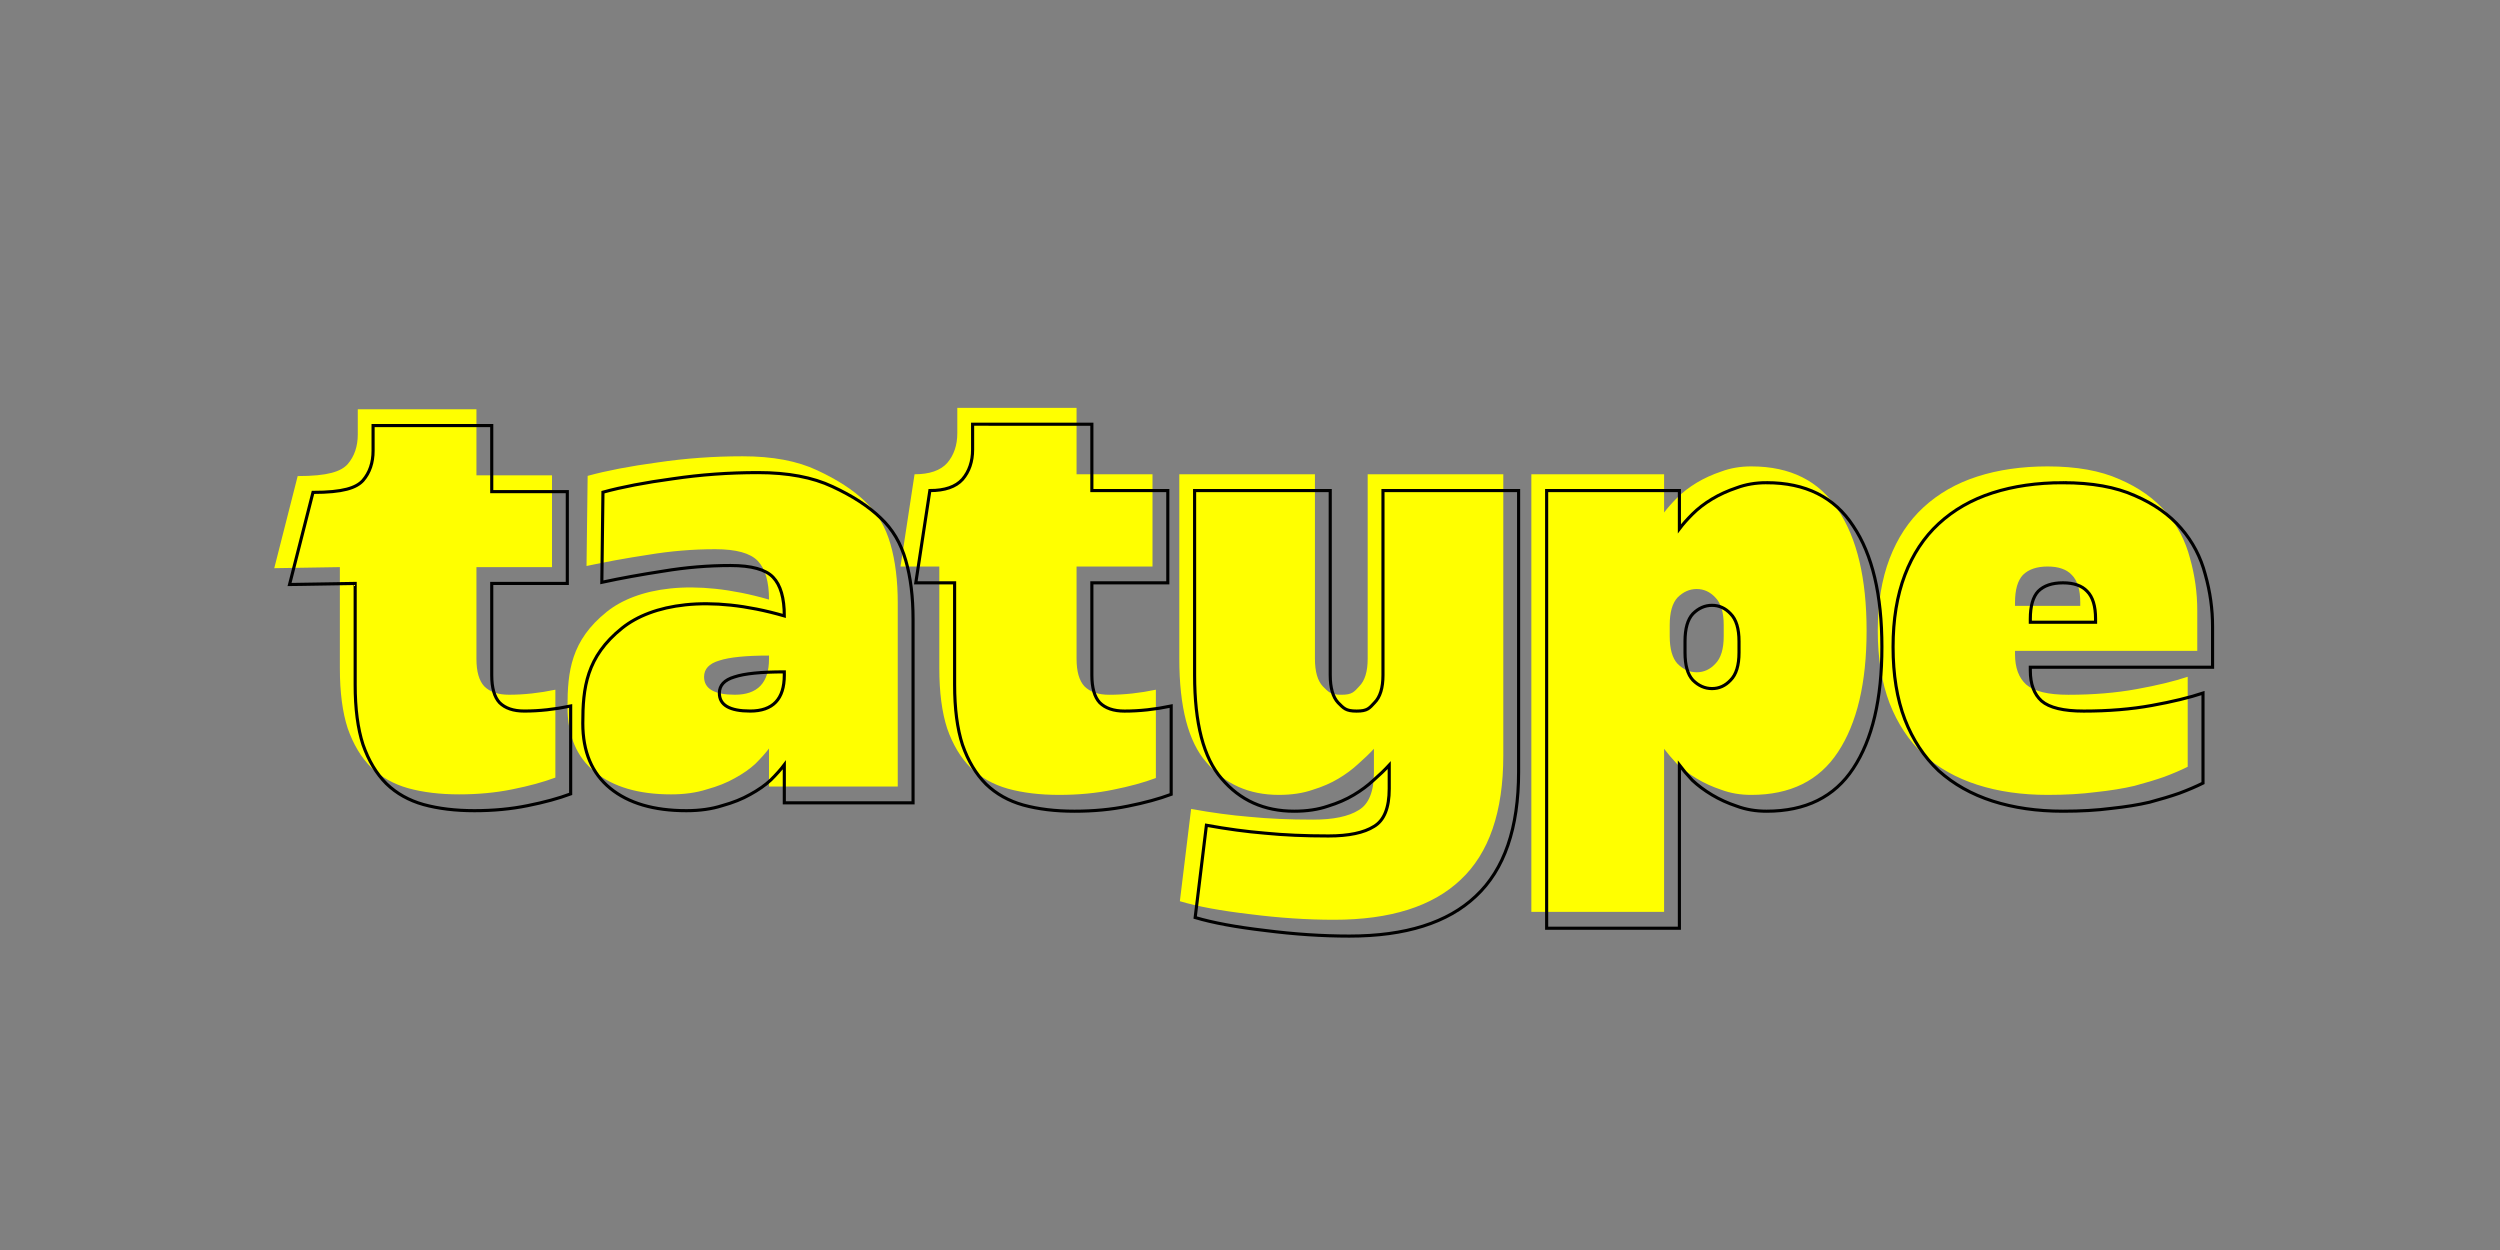 <?xml version="1.0" encoding="UTF-8" standalone="no"?>
<!-- Created with Inkscape (http://www.inkscape.org/) -->

<svg
   xmlns:dc="http://purl.org/dc/elements/1.1/"
   xmlns:cc="http://creativecommons.org/ns#"
   xmlns:rdf="http://www.w3.org/1999/02/22-rdf-syntax-ns#"
   xmlns:svg="http://www.w3.org/2000/svg"
   xmlns="http://www.w3.org/2000/svg"
   xmlns:sodipodi="http://sodipodi.sourceforge.net/DTD/sodipodi-0.dtd"
   xmlns:inkscape="http://www.inkscape.org/namespaces/inkscape"
   width="800"
   height="400"
   viewBox="0 0 800 400"
   id="svg4214"
   version="1.1"
   inkscape:version="0.91 r13725"
   sodipodi:docname="tatype.svg">
  <rect x="0" y="0" width="800" height="400" fill="#808080" stroke="none"/>
  <defs
     id="defs4216" />
  <sodipodi:namedview
     id="base"
     pagecolor="#ffffff"
     bordercolor="#666666"
     borderopacity="1.0"
     inkscape:pageopacity="0.0"
     inkscape:pageshadow="2"
     inkscape:zoom="0.98994949"
     inkscape:cx="390.66758"
     inkscape:cy="225.71429"
     inkscape:document-units="px"
     inkscape:current-layer="layer1"
     showgrid="false"
     units="px"
     inkscape:window-width="1366"
     inkscape:window-height="705"
     inkscape:window-x="-8"
     inkscape:window-y="-8"
     inkscape:window-maximized="1" />
  <g
     inkscape:label="Layer 1"
     inkscape:groupmode="layer"
     id="layer1"
     transform="translate(0,-652.362)">
    <path
       style="font-style:normal;font-weight:normal;font-size:370.359px;line-height:125%;font-family:sans-serif;letter-spacing:0px;word-spacing:0px;fill:#ffff00;fill-opacity:1;stroke:none;stroke-width:1px;stroke-linecap:butt;stroke-linejoin:miter;stroke-opacity:1"
       d="m 114.49,783.326 0,8.06 c 0,3.821 -1.075,6.986 -3.225,9.493 -2.149,2.388 -6.345,3.827 -16.007,3.827 l -7.496,29.477 20.996,-0.345 0,32.421 c 0,7.643 0.835,14.031 2.507,19.166 1.791,5.135 4.299,9.314 7.523,12.538 3.224,3.105 7.166,5.314 11.823,6.627 4.777,1.314 10.209,1.97 16.299,1.97 6.09,0 11.763,-0.537 17.017,-1.611 5.374,-1.075 9.971,-2.329 13.792,-3.761 l 0,-28.122 c -5.135,1.075 -10.091,1.611 -14.867,1.611 -3.463,0 -6.091,-0.895 -7.882,-2.687 -1.672,-1.791 -2.507,-4.717 -2.507,-8.777 l 0,-29.375 24.181,0 0,-29.375 -24.181,0 0,-21.137 z m 123.172,15.047 c -9.314,0 -18.389,0.656 -27.225,1.97 -8.837,1.194 -16.3,2.627 -22.39,4.299 l -0.359,28.839 c 6.09,-1.314 12.658,-2.508 19.704,-3.583 7.165,-1.194 14.33,-1.791 21.495,-1.791 6.687,0 11.224,1.254 13.613,3.761 2.388,2.508 3.583,6.627 3.583,12.359 -24.54,-7.084 -42.42,-3.683 -51.896,3.892 -11.474,9.172 -12.587,19.155 -12.587,30.5 0,9.075 2.926,16.001 8.777,20.777 5.851,4.777 13.972,7.165 24.36,7.165 4.299,0 8.12,-0.537 11.464,-1.611 3.463,-0.955 6.448,-2.15 8.956,-3.583 2.627,-1.433 4.836,-2.985 6.627,-4.657 1.791,-1.791 3.224,-3.404 4.299,-4.836 l 0,12.181 41.197,0 0,-29.376 0,-29.375 c 0,-7.165 -0.776,-13.434 -2.328,-18.807 -1.552,-5.493 -4.239,-10.031 -8.06,-13.614 -3.821,-3.702 -8.956,-7.045 -15.405,-10.031 -6.329,-2.985 -14.27,-4.478 -23.823,-4.478 z m 8.419,63.767 0,1.074 c 0,7.643 -3.642,11.464 -10.926,11.464 -6.568,0 -9.852,-1.911 -9.852,-5.732 0,-2.508 1.612,-4.239 4.836,-5.194 3.224,-1.075 8.539,-1.611 15.942,-1.611 z"
       id="text4136-2"
       inkscape:connector-curvature="0"
       sodipodi:nodetypes="csccccscccscccscsccccccsccccsscsssscccccccscccscssscc" />
    <path
       style="font-style:normal;font-weight:normal;font-size:180px;line-height:125%;font-family:sans-serif;letter-spacing:0px;word-spacing:0px;fill:#ffff00;fill-opacity:1;stroke:none;stroke-width:1px;stroke-linecap:butt;stroke-linejoin:miter;stroke-opacity:1"
       d="m 306.338,782.887 0,8.101 c 0,3.84 -1.078,7.019 -3.238,9.539 -2.16,2.4 -5.641,3.6 -10.441,3.6 l -4.5,29.52 12.42,0 0,32.58 c 0,7.68 0.841,14.102 2.521,19.262 1.8,5.16 4.319,9.36 7.559,12.6 3.24,3.12 7.201,5.34 11.881,6.66 4.8,1.32 10.259,1.978 16.379,1.978 6.12,0 11.822,-0.539 17.102,-1.619 5.4,-1.08 10.019,-2.339 13.859,-3.779 l 0,-28.262 c -5.16,1.08 -10.139,1.621 -14.939,1.621 -3.48,0 -6.12,-0.899 -7.92,-2.699 -1.68,-1.8 -2.521,-4.74 -2.521,-8.82 l 0,-29.521 24.301,0 0,-29.52 -24.301,0 0,-21.24 z m 254.074,18.721 c -3.48,0 -6.661,0.539 -9.541,1.619 -2.88,0.96 -5.52,2.162 -7.92,3.602 -2.4,1.44 -4.499,3.059 -6.299,4.859 -1.68,1.68 -3.061,3.24 -4.141,4.68 l 0,-12.24 -42.48,0 0,29.52 0,81 0,29.521 42.48,0 0,-29.521 0,-22.68 c 1.08,1.44 2.461,3.061 4.141,4.861 1.8,1.68 3.899,3.24 6.299,4.68 2.4,1.44 5.04,2.64 7.92,3.6 2.88,1.08 6.061,1.619 9.541,1.619 12.48,0 21.719,-4.56 27.719,-13.68 6.12,-9.24 9.18,-22.199 9.18,-38.879 0,-16.68 -3.06,-29.581 -9.18,-38.701 -6,-9.24 -15.239,-13.859 -27.719,-13.859 z m 94.834,0 c -8.28,0 -15.78,1.08 -22.5,3.24 -6.72,2.16 -12.479,5.46 -17.279,9.9 -4.68,4.32 -8.281,9.779 -10.801,16.379 -2.52,6.6 -3.779,14.281 -3.779,23.041 0,8.88 1.259,16.619 3.779,23.219 2.52,6.48 6.121,11.941 10.801,16.381 4.8,4.32 10.559,7.561 17.279,9.721 6.72,2.16 14.22,3.238 22.5,3.238 5.76,0 10.92,-0.298 15.48,-0.898 4.56,-0.48 8.64,-1.141 12.24,-1.98 3.6,-0.96 6.779,-1.921 9.539,-2.881 2.88,-1.08 5.401,-2.16 7.561,-3.24 l 0,-28.799 c -4.32,1.44 -9.781,2.759 -16.381,3.959 -6.6,1.2 -13.859,1.801 -21.779,1.801 -6.48,0 -10.98,-1.08 -13.5,-3.24 -2.4,-2.16 -3.6,-5.401 -3.6,-9.721 l 0,-1.08 58.32,0 0,-12.959 c -10e-6,-5.64 -0.78,-11.22 -2.34,-16.74 -1.44,-5.52 -4.02,-10.44 -7.74,-14.76 -3.72,-4.32 -8.64,-7.799 -14.76,-10.439 -6.12,-2.76 -13.801,-4.141 -23.041,-4.141 z m -277.869,2.519 0,29.52 0,29.521 c -10e-6,15.48 2.881,26.519 8.641,33.119 5.88,6.96 13.619,10.439 23.219,10.439 4.08,0 7.681,-0.539 10.801,-1.619 3.12,-0.96 5.879,-2.16 8.279,-3.6 2.4,-1.44 4.501,-3 6.301,-4.68 1.92,-1.68 3.599,-3.301 5.039,-4.861 l 0,7.561 c 0,6.12 -1.619,10.14 -4.859,12.06 -3.24,2.04 -8.1,3.059 -14.58,3.059 -7.56,0 -14.34,-0.298 -20.34,-0.898 -5.88,-0.48 -12.121,-1.321 -18.721,-2.522 l -3.6,29.521 c 5.64,1.68 13.08,3.059 22.32,4.139 9.36,1.2 18.36,1.801 27,1.801 18,0 31.5,-4.259 40.5,-12.779 9.12,-8.52 13.68,-21.781 13.68,-39.781 l 0,-90 -43.4,0 0,29.52 0,29.521 c 0,4.08 -0.899,7.02 -2.699,8.82 -1.68,1.8 -2.26,2.699 -5.74,2.699 -3.48,0 -4.12,-0.899 -5.92,-2.699 -1.68,-1.8 -2.52,-4.74 -2.52,-8.82 l 0,-59.041 z m 277.869,29.52 c 3.48,0 6.06,0.901 7.74,2.701 1.8,1.8 2.699,4.74 2.699,8.82 l 0,1.08 -20.879,0 0,-1.08 c 0,-4.08 0.84,-7.02 2.52,-8.82 1.8,-1.8 4.44,-2.701 7.92,-2.701 z m -112.295,7.201 c 2.28,0 4.259,0.899 5.939,2.699 1.8,1.8 2.701,4.74 2.701,8.82 l 0,3.6 c 0,4.08 -0.901,7.02 -2.701,8.82 -1.68,1.8 -3.659,2.701 -5.939,2.701 -2.28,0 -4.319,-0.901 -6.119,-2.701 -1.68,-1.8 -2.521,-4.74 -2.521,-8.82 l 0,-3.6 c 0,-4.08 0.841,-7.02 2.521,-8.82 1.8,-1.8 3.839,-2.699 6.119,-2.699 z"
       id="text4140-1"
       inkscape:connector-curvature="0"
       sodipodi:nodetypes="csccccscccscccscsccccccscssccccccccccscscscssscssccsscccccsscsccscscsccscscsccscsccccscscccscscsccscsccscsscsscscsscs" />
    <path
       style="font-style:normal;font-weight:normal;font-size:370.359px;line-height:125%;font-family:sans-serif;letter-spacing:0px;word-spacing:0px;fill:none;fill-opacity:1;stroke:#000000;stroke-width:1px;stroke-linecap:butt;stroke-linejoin:miter;stroke-opacity:1"
       d="m 119.386,788.548 0,8.06 c 0,3.821 -1.075,6.986 -3.225,9.493 -2.149,2.388 -6.345,3.827 -16.007,3.827 l -7.496,29.477 20.996,-0.345 0,32.421 c 0,7.643 0.835,14.031 2.507,19.166 1.791,5.135 4.299,9.314 7.523,12.538 3.224,3.105 7.166,5.314 11.823,6.627 4.777,1.313 10.209,1.97 16.299,1.97 6.09,0 11.763,-0.537 17.017,-1.611 5.374,-1.075 9.971,-2.328 13.792,-3.761 l 0,-28.122 c -5.135,1.075 -10.091,1.611 -14.867,1.611 -3.463,0 -6.091,-0.895 -7.882,-2.686 -1.672,-1.791 -2.507,-4.717 -2.507,-8.777 l 0,-29.375 24.181,0 0,-29.375 -24.181,0 0,-21.137 z m 123.172,15.047 c -9.314,0 -18.389,0.656 -27.225,1.97 -8.837,1.194 -16.3,2.627 -22.39,4.299 l -0.359,28.839 c 6.09,-1.313 12.658,-2.508 19.704,-3.583 7.165,-1.194 14.33,-1.791 21.495,-1.791 6.687,0 11.224,1.254 13.613,3.761 2.388,2.508 3.583,6.627 3.583,12.359 -24.54,-7.084 -42.42,-3.684 -51.896,3.892 -11.474,9.172 -12.587,19.155 -12.587,30.499 0,9.075 2.926,16.001 8.777,20.778 5.851,4.777 13.972,7.165 24.36,7.165 4.299,0 8.12,-0.537 11.464,-1.611 3.463,-0.955 6.448,-2.15 8.956,-3.583 2.627,-1.433 4.836,-2.985 6.627,-4.657 1.791,-1.791 3.224,-3.403 4.299,-4.836 l 0,12.181 41.197,0 0,-29.376 0,-29.375 c 0,-7.165 -0.776,-13.434 -2.328,-18.807 -1.552,-5.493 -4.239,-10.031 -8.06,-13.614 -3.821,-3.702 -8.956,-7.045 -15.405,-10.031 -6.329,-2.985 -14.27,-4.477 -23.823,-4.477 z m 8.419,63.767 0,1.074 c 0,7.642 -3.642,11.464 -10.926,11.464 -6.568,0 -9.852,-1.911 -9.852,-5.732 0,-2.508 1.612,-4.239 4.836,-5.194 3.224,-1.075 8.539,-1.611 15.942,-1.611 z"
       id="text4136-2-2"
       inkscape:connector-curvature="0"
       sodipodi:nodetypes="csccccscccscccscsccccccsccccsscsssscccccccscccscssscc" />
    <path
       style="font-style:normal;font-weight:normal;font-size:180px;line-height:125%;font-family:sans-serif;letter-spacing:0px;word-spacing:0px;fill:none;fill-opacity:1;stroke:#000000;stroke-width:1px;stroke-linecap:butt;stroke-linejoin:miter;stroke-opacity:1"
       d="m 311.234,788.108 0,8.102 c 0,3.84 -1.078,7.019 -3.238,9.539 -2.16,2.4 -5.641,3.6 -10.441,3.6 l -4.5,29.52 12.42,0 0,32.58 c 0,7.68 0.841,14.102 2.521,19.262 1.8,5.16 4.319,9.36 7.559,12.6 3.24,3.12 7.201,5.34 11.881,6.66 4.8,1.32 10.259,1.978 16.379,1.978 6.12,0 11.822,-0.539 17.102,-1.619 5.4,-1.08 10.019,-2.339 13.859,-3.779 l 0,-28.262 c -5.16,1.08 -10.139,1.621 -14.939,1.621 -3.48,0 -6.12,-0.899 -7.92,-2.699 -1.68,-1.8 -2.521,-4.74 -2.521,-8.82 l 0,-29.521 24.301,0 0,-29.52 -24.301,0 0,-21.24 z m 254.074,18.721 c -3.48,0 -6.661,0.539 -9.541,1.619 -2.88,0.96 -5.52,2.162 -7.92,3.602 -2.4,1.44 -4.499,3.059 -6.299,4.859 -1.68,1.68 -3.061,3.24 -4.141,4.68 l 0,-12.24 -42.48,0 0,29.52 0,81 0,29.521 42.48,0 0,-29.521 0,-22.68 c 1.08,1.44 2.461,3.061 4.141,4.861 1.8,1.68 3.899,3.24 6.299,4.68 2.4,1.44 5.04,2.64 7.92,3.6 2.88,1.08 6.061,1.619 9.541,1.619 12.48,0 21.719,-4.56 27.719,-13.68 6.12,-9.24 9.18,-22.199 9.18,-38.879 0,-16.68 -3.06,-29.581 -9.18,-38.701 -6,-9.24 -15.239,-13.859 -27.719,-13.859 z m 94.834,0 c -8.28,0 -15.78,1.08 -22.5,3.24 -6.72,2.16 -12.479,5.46 -17.279,9.9 -4.68,4.32 -8.281,9.779 -10.801,16.379 -2.52,6.6 -3.779,14.281 -3.779,23.041 0,8.88 1.259,16.619 3.779,23.219 2.52,6.48 6.121,11.941 10.801,16.381 4.8,4.32 10.559,7.561 17.279,9.721 6.72,2.16 14.22,3.238 22.5,3.238 5.76,0 10.92,-0.298 15.48,-0.898 4.56,-0.48 8.64,-1.141 12.24,-1.98 3.6,-0.96 6.779,-1.921 9.539,-2.881 2.88,-1.08 5.401,-2.16 7.561,-3.24 l 0,-28.799 c -4.32,1.44 -9.781,2.759 -16.381,3.959 -6.6,1.2 -13.859,1.801 -21.779,1.801 -6.48,0 -10.98,-1.08 -13.5,-3.24 -2.4,-2.16 -3.6,-5.401 -3.6,-9.721 l 0,-1.08 58.32,0 0,-12.959 c -10e-6,-5.64 -0.78,-11.22 -2.34,-16.74 -1.44,-5.52 -4.02,-10.44 -7.74,-14.76 -3.72,-4.32 -8.64,-7.799 -14.76,-10.439 -6.12,-2.76 -13.801,-4.141 -23.041,-4.141 z m -277.869,2.52 0,29.52 0,29.521 c -10e-6,15.48 2.881,26.519 8.641,33.119 5.88,6.96 13.619,10.44 23.219,10.44 4.08,0 7.681,-0.539 10.801,-1.619 3.12,-0.96 5.879,-2.16 8.279,-3.6 2.4,-1.44 4.501,-3 6.301,-4.68 1.92,-1.68 3.599,-3.301 5.039,-4.861 l 0,7.561 c 0,6.12 -1.619,10.14 -4.859,12.06 -3.24,2.04 -8.1,3.059 -14.58,3.059 -7.56,0 -14.34,-0.298 -20.34,-0.898 -5.88,-0.48 -12.121,-1.321 -18.721,-2.522 l -3.6,29.521 c 5.64,1.68 13.08,3.059 22.32,4.139 9.36,1.2 18.36,1.801 27,1.801 18,0 31.5,-4.259 40.5,-12.779 9.12,-8.52 13.68,-21.781 13.68,-39.781 l 0,-90 -43.4,0 0,29.52 0,29.521 c 0,4.08 -0.899,7.02 -2.699,8.82 -1.68,1.8 -2.26,2.699 -5.74,2.699 -3.48,0 -4.12,-0.899 -5.92,-2.699 -1.68,-1.8 -2.52,-4.74 -2.52,-8.82 l 0,-59.041 z m 277.869,29.52 c 3.48,0 6.06,0.901 7.74,2.701 1.8,1.8 2.699,4.74 2.699,8.82 l 0,1.08 -20.879,0 0,-1.08 c 0,-4.08 0.84,-7.02 2.52,-8.82 1.8,-1.8 4.44,-2.701 7.92,-2.701 z m -112.295,7.201 c 2.28,0 4.259,0.899 5.939,2.699 1.8,1.8 2.701,4.74 2.701,8.82 l 0,3.6 c 0,4.08 -0.901,7.02 -2.701,8.82 -1.68,1.8 -3.659,2.701 -5.939,2.701 -2.28,0 -4.319,-0.901 -6.119,-2.701 -1.68,-1.8 -2.521,-4.74 -2.521,-8.82 l 0,-3.6 c 0,-4.08 0.841,-7.02 2.521,-8.82 1.8,-1.8 3.839,-2.699 6.119,-2.699 z"
       id="text4140-1-2"
       inkscape:connector-curvature="0"
       sodipodi:nodetypes="csccccscccscccscsccccccscssccccccccccscscscssscssccsscccccsscsccscscsccscscsccscsccccscscccscscsccscsccscsscsscscsscs" />
  </g>
</svg>
